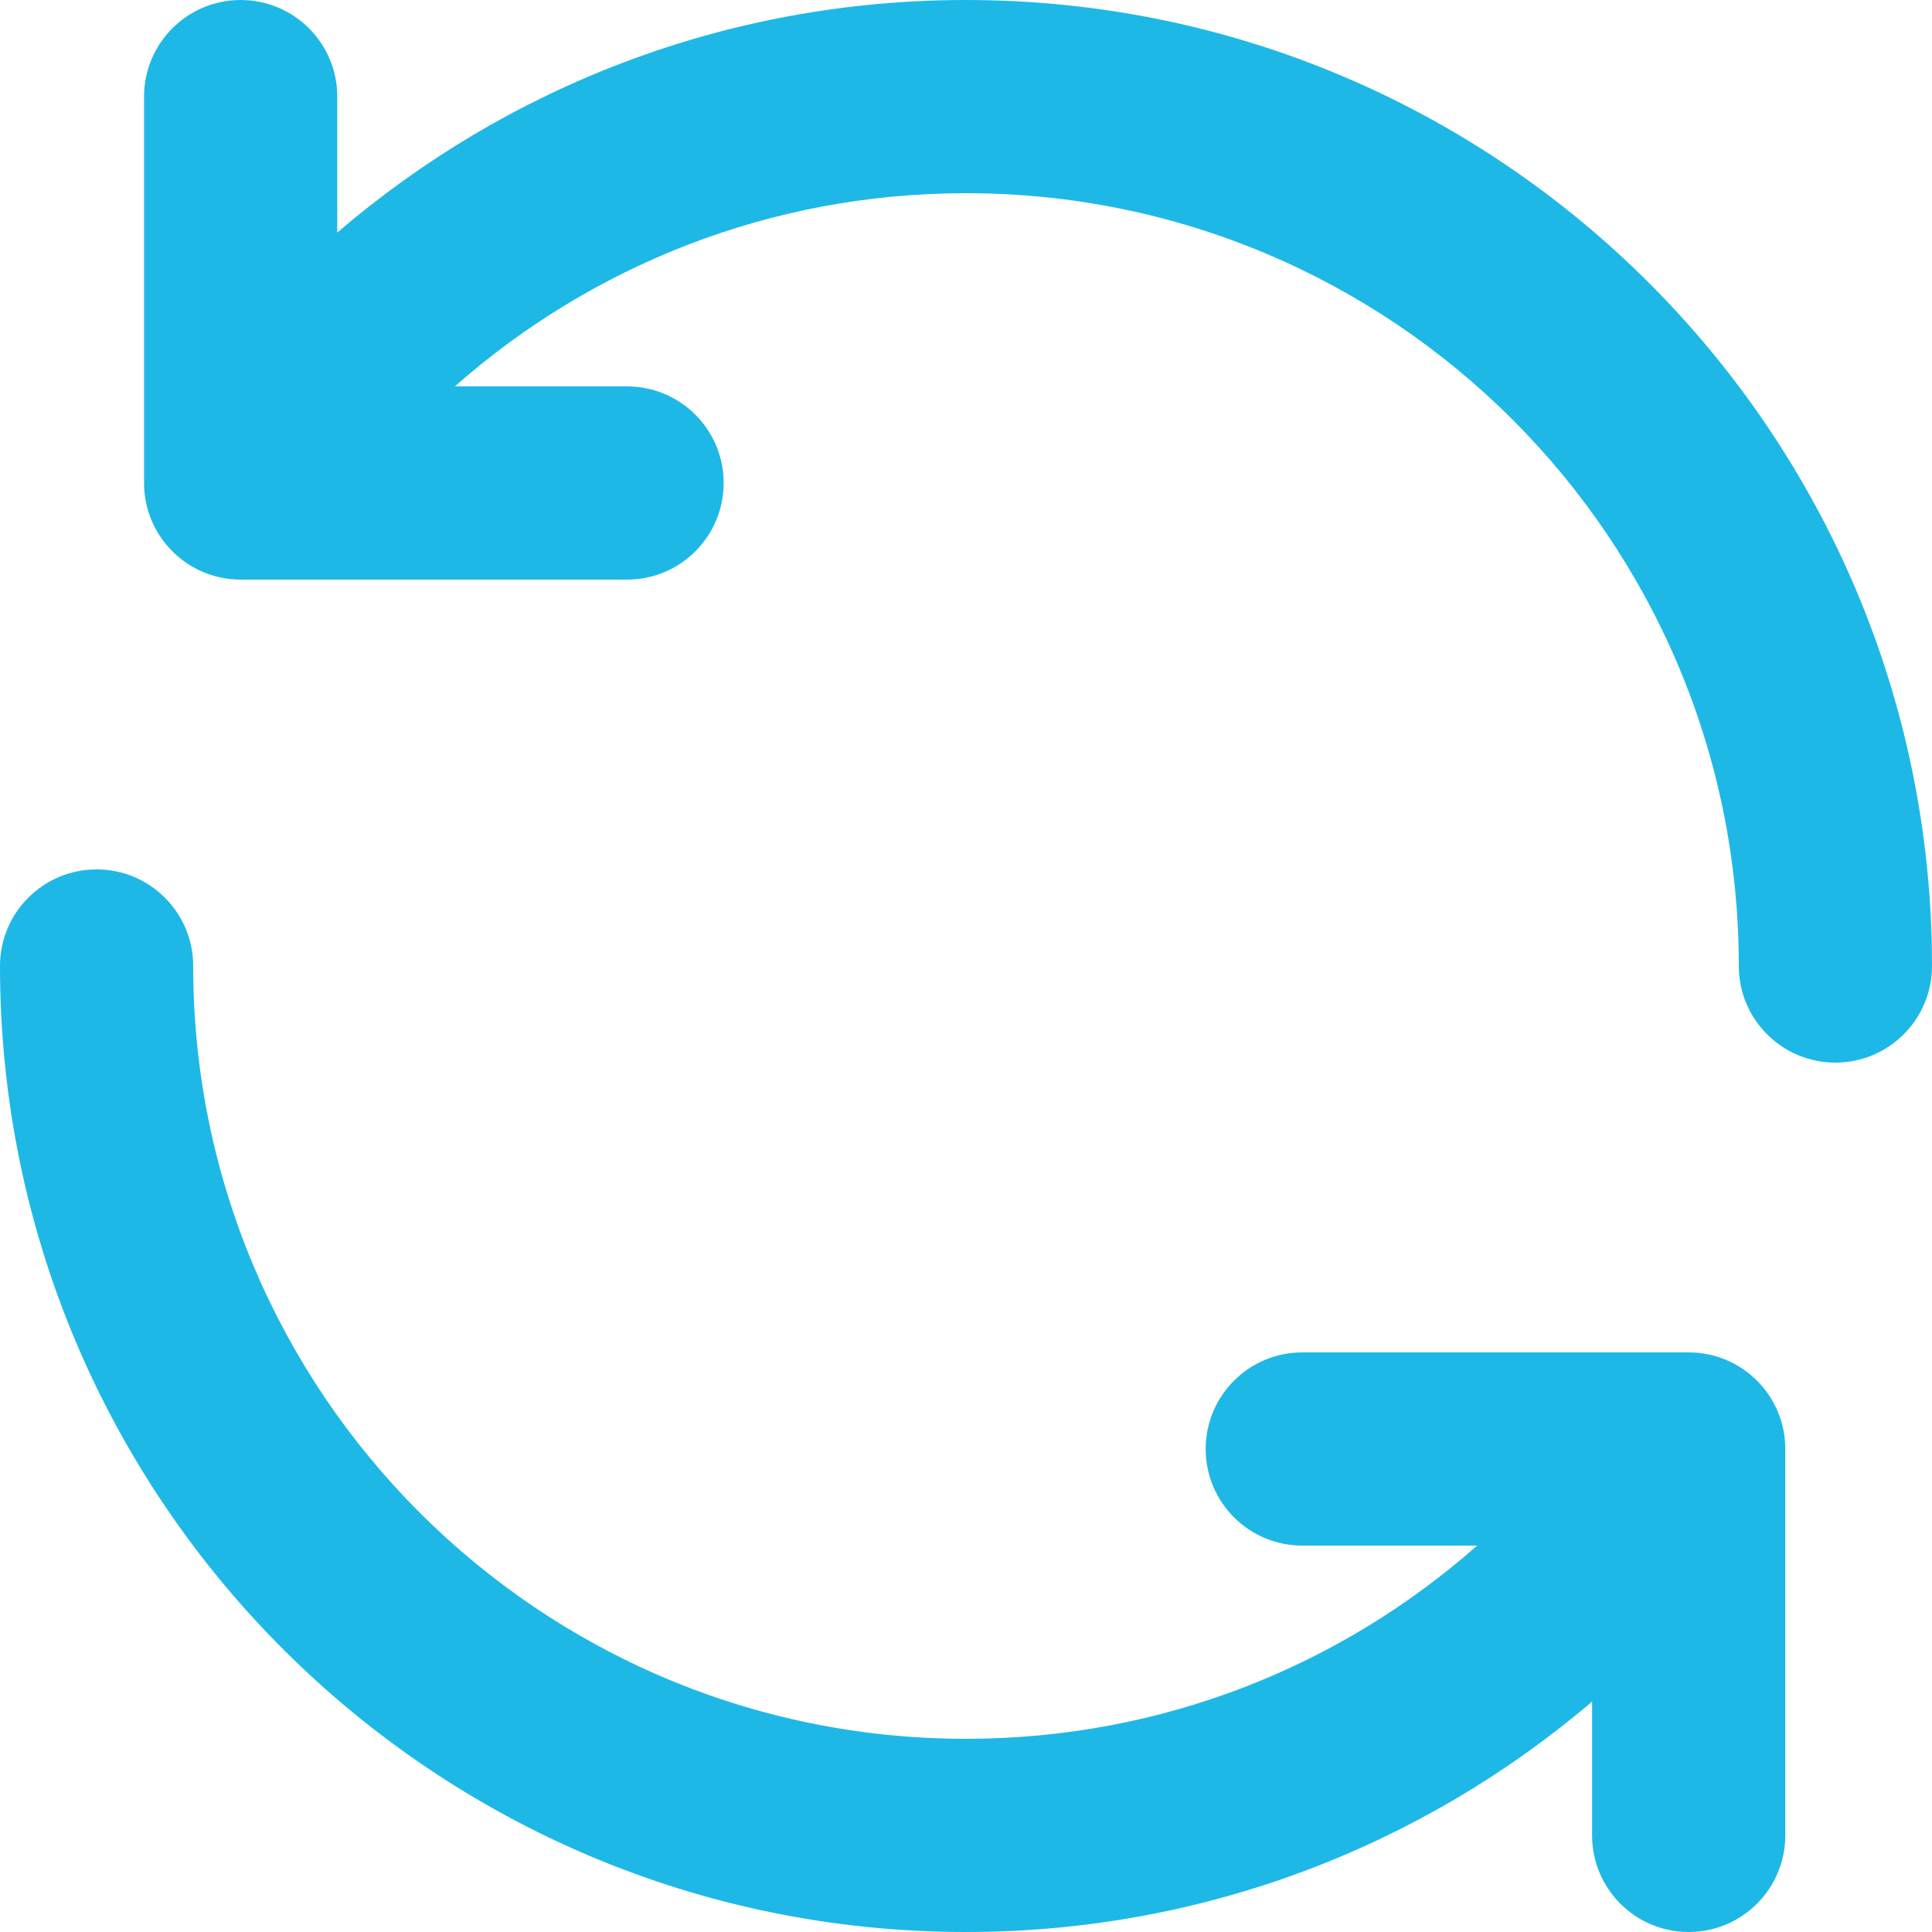 <svg viewBox="0 0 16 16" xmlns="http://www.w3.org/2000/svg">
<path d="M8 1.6C6.377 1.6 4.895 2.204 3.767 3.2H5.193C5.635 3.2 5.993 3.558 5.993 4C5.993 4.442 5.635 4.8 5.193 4.8H1.993C1.552 4.8 1.193 4.442 1.193 4V0.8C1.193 0.358 1.552 0 1.993 0C2.435 0 2.793 0.358 2.793 0.8V1.926C4.192 0.726 6.011 0 8 0C12.418 0 16 3.582 16 8C16 8.442 15.642 8.8 15.2 8.8C14.758 8.8 14.4 8.442 14.4 8C14.4 4.465 11.535 1.6 8 1.6Z" fill="#1EB8E7"/>
<path d="M0.8 7.2C1.242 7.2 1.6 7.558 1.6 8C1.6 11.535 4.465 14.4 8 14.4C9.623 14.4 11.105 13.796 12.233 12.8H10.785C10.343 12.8 9.985 12.442 9.985 12C9.985 11.558 10.343 11.2 10.785 11.2H13.985C14.427 11.2 14.785 11.558 14.785 12V15.2C14.785 15.642 14.427 16 13.985 16C13.543 16 13.185 15.642 13.185 15.2V14.092C11.789 15.281 9.978 16 8 16C3.582 16 0 12.418 0 8C0 7.558 0.358 7.2 0.8 7.2Z" fill="#1EB8E7"/>
</svg>
